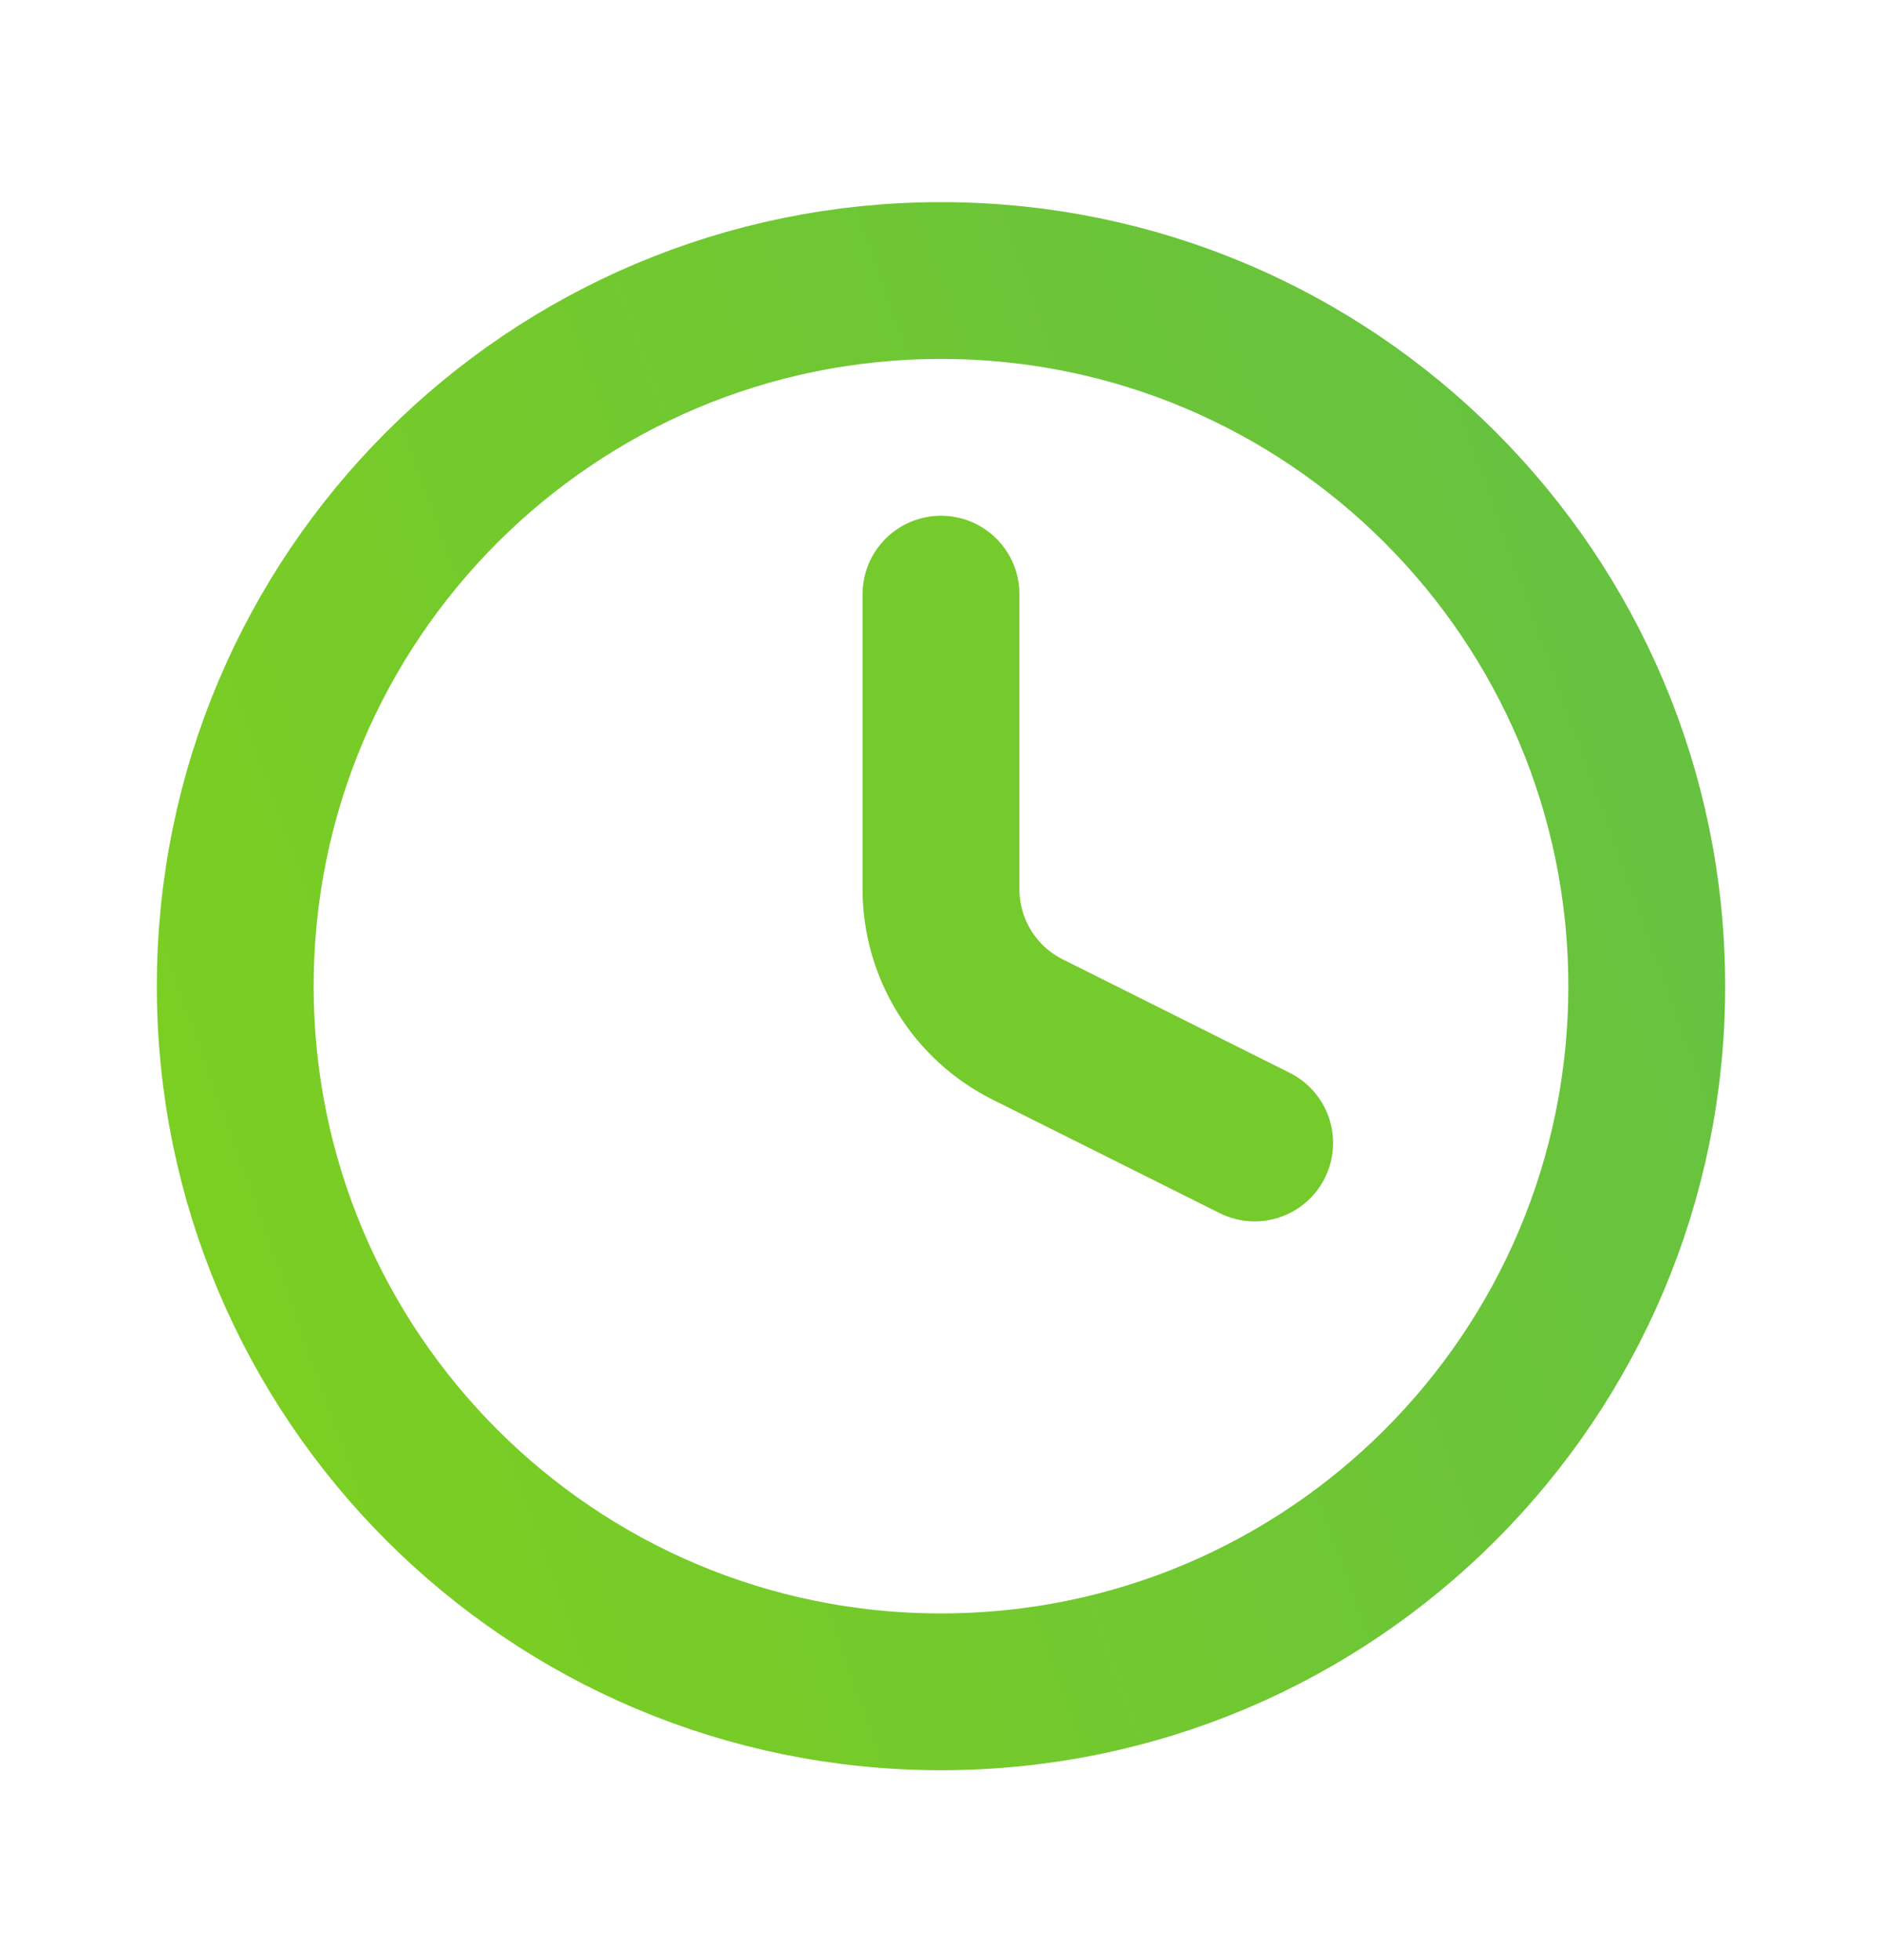 <svg width="24" height="25" viewBox="0 0 24 25" fill="none" xmlns="http://www.w3.org/2000/svg">
<path d="M12 21.578C16.971 21.578 21 17.549 21 12.578C21 7.608 16.971 3.578 12 3.578C7.029 3.578 3 7.608 3 12.578C3 17.549 7.029 21.578 12 21.578Z" stroke="url(#paint0_linear_2340_9172)" stroke-width="2" stroke-linecap="round" stroke-linejoin="round"/>
<path d="M12 7.578V11.342C12 11.714 12.104 12.078 12.299 12.394C12.494 12.71 12.774 12.965 13.106 13.131L16 14.578" stroke="#75CA2C" stroke-width="2" stroke-linecap="round" stroke-linejoin="round"/>
<defs>
<linearGradient id="paint0_linear_2340_9172" x1="22.5" y1="8.963" x2="3" y2="15.963" gradientUnits="userSpaceOnUse">
<stop stop-color="#65C142"/>
<stop offset="1" stop-color="#7BCE22"/>
</linearGradient>
</defs>
</svg>

